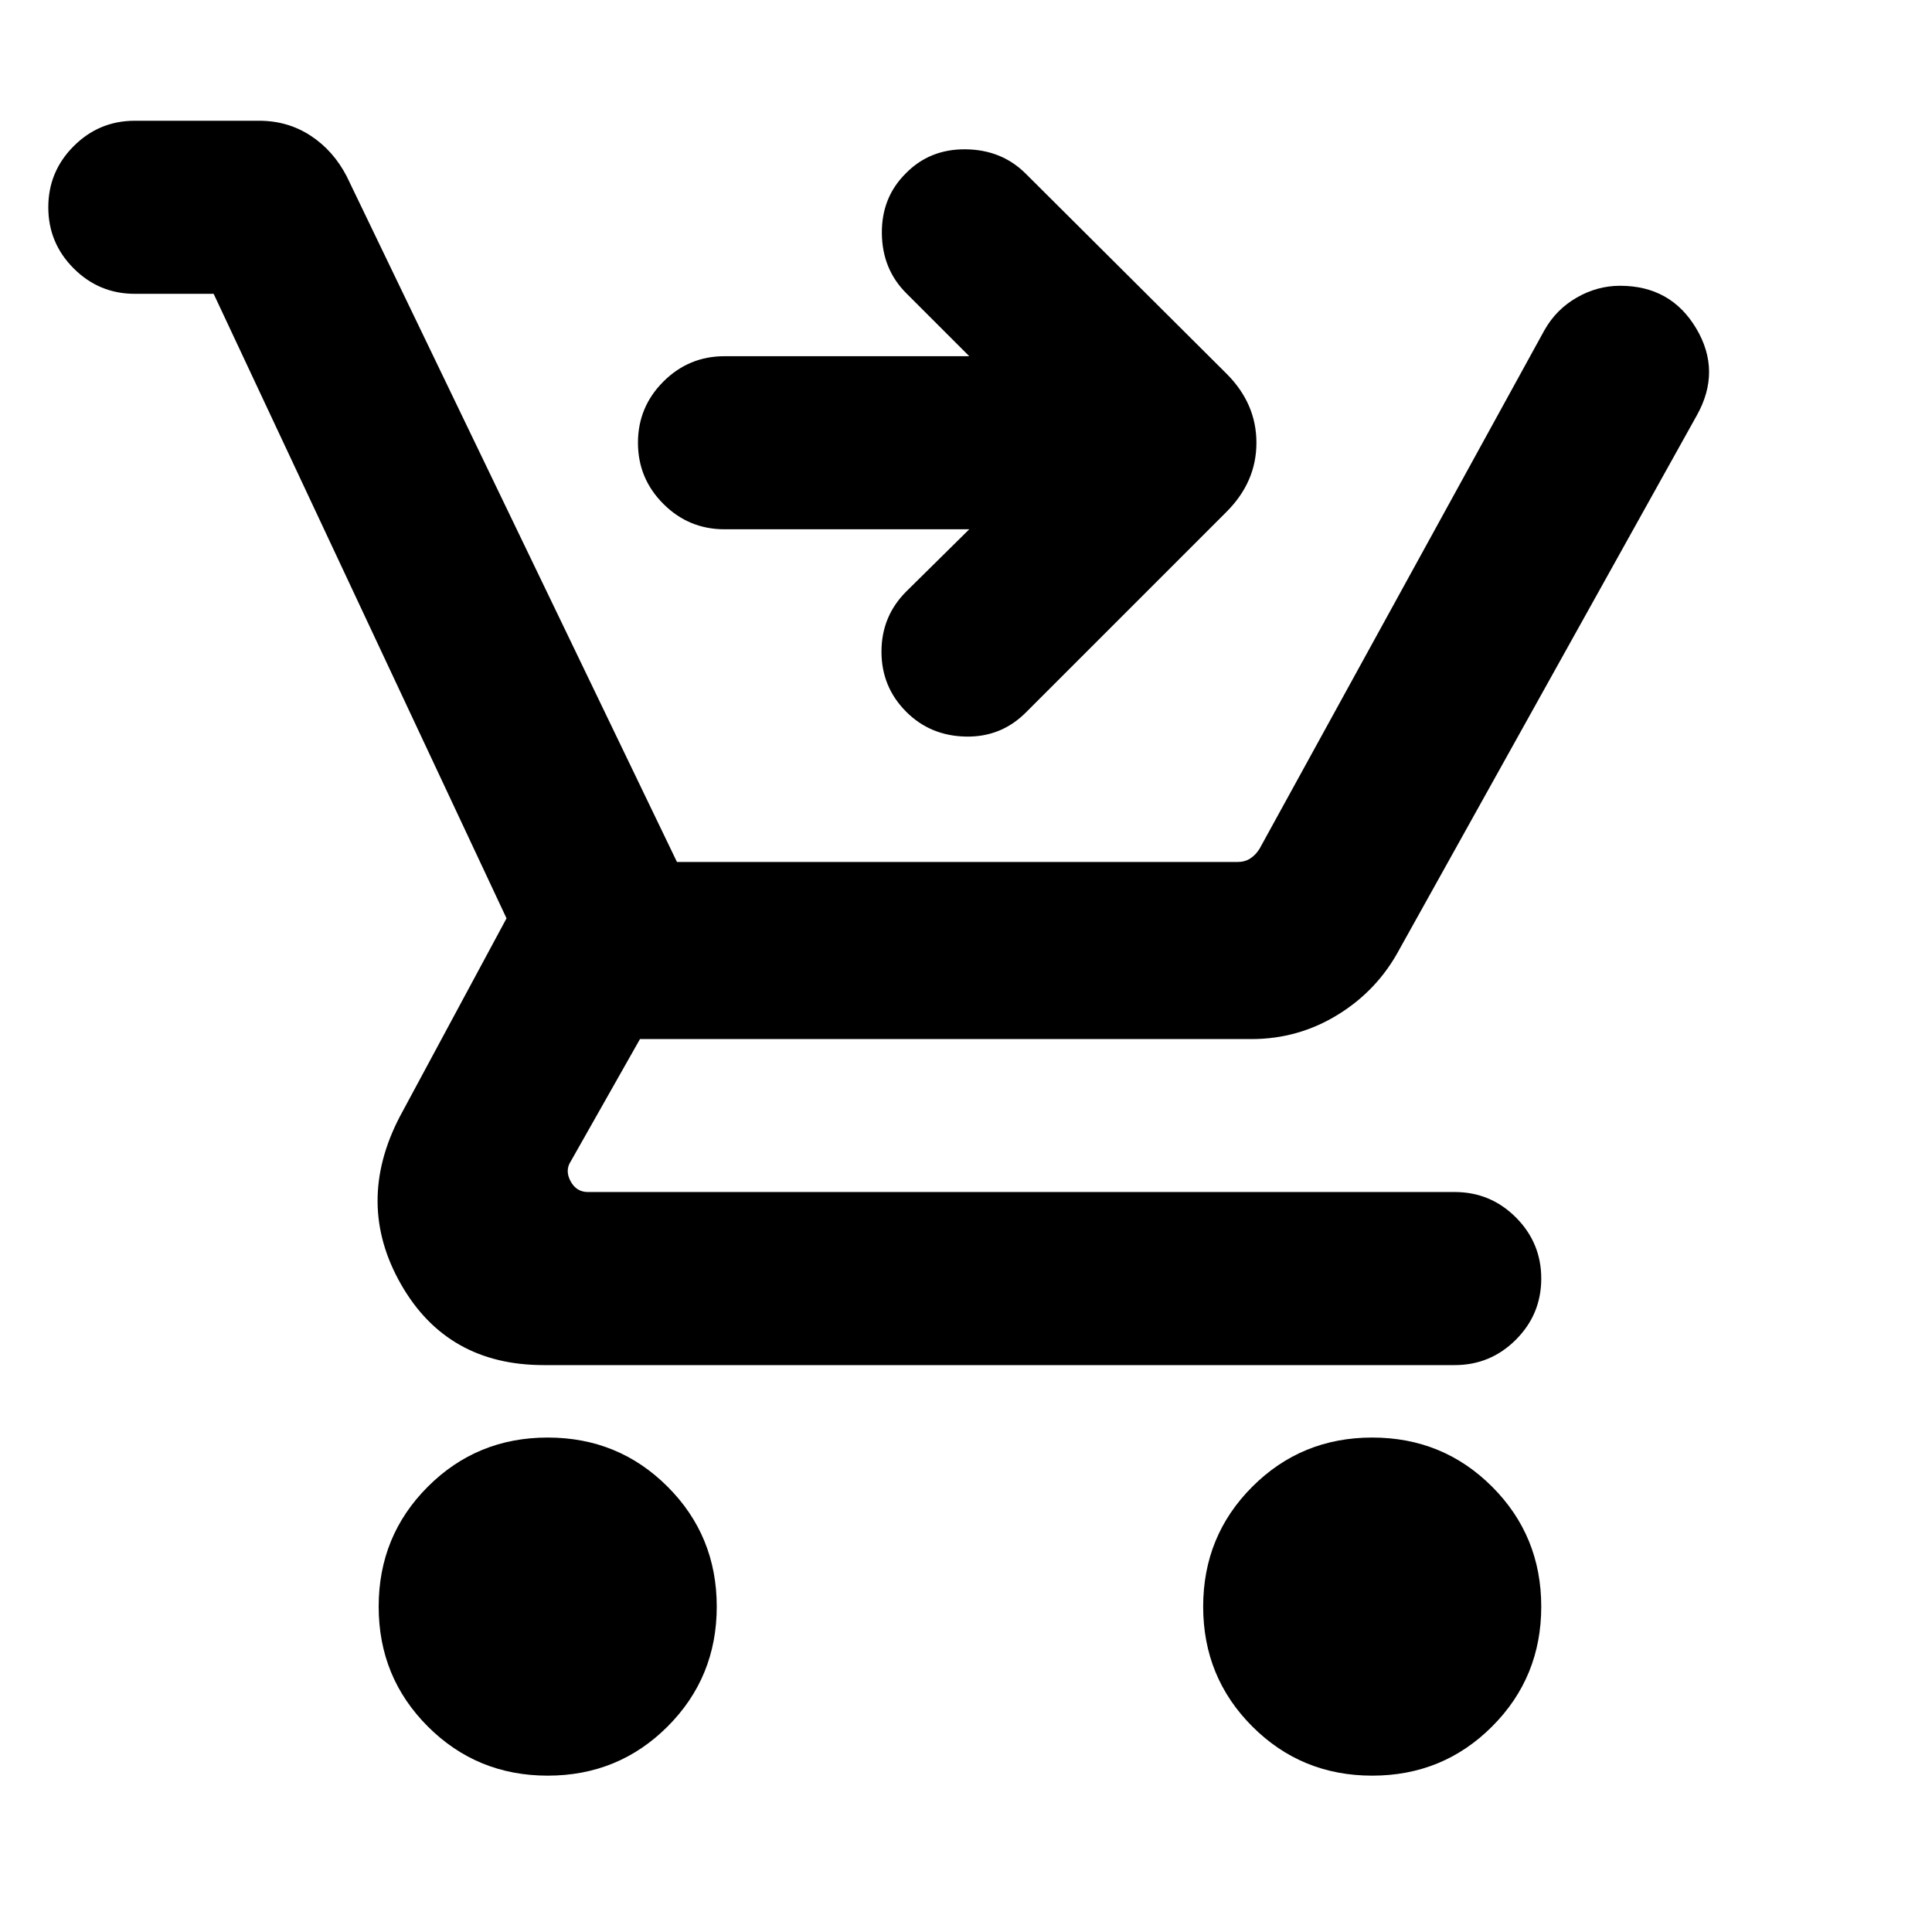 <svg xmlns="http://www.w3.org/2000/svg" height="24" viewBox="0 -960 960 960" width="24"><path d="M272.15-77.69q-35.15 0-59.57-24.43-24.42-24.42-24.42-59.57 0-35.16 24.42-59.58t59.57-24.42q35.16 0 59.58 24.42t24.42 59.58q0 35.15-24.42 59.57-24.42 24.43-59.58 24.43Zm409.7 0q-35.16 0-59.58-24.43-24.42-24.42-24.42-59.57 0-35.16 24.42-59.58t59.58-24.42q35.15 0 59.57 24.42t24.42 59.58q0 35.15-24.42 59.57Q717-77.69 681.85-77.69ZM106.16-814H67q-17.77 0-30.38-12.62Q24-839.23 24-857t12.62-30.38Q49.23-900 67-900h61.77q14.23 0 25.58 7.42 11.34 7.43 17.96 20.27l164.07 340.62h278.7q3.46 0 6.15-1.73 2.69-1.73 4.62-4.81L767.46-796q5.85-10.31 16.04-16.15Q793.69-818 805-818q25.23 0 37.84 21.19 12.62 21.19.31 43.19L695.38-488.31q-10.84 20.31-30.53 32.46-19.7 12.16-43 12.16H318l-34.31 60.61q-3.08 4.62-.19 10 2.88 5.39 8.65 5.39h430.7q17.76 0 30.38 12.61 12.61 12.62 12.61 30.39 0 17.77-12.61 30.38-12.62 12.62-30.38 12.62h-452.7q-48 0-70.92-40.2-22.92-40.19-.61-83.19l53.07-98.61L106.16-814Zm375.46 117H360q-17.77 0-30.38-12.62Q317-722.23 317-740t12.62-30.38Q342.23-783 360-783h121.62l-31.31-31.31q-11.92-11.92-12.12-29.69-.19-17.77 11.73-29.69 11.93-12.31 29.89-12.12 17.96.2 29.88 12.12l99.77 99.38q14.85 14.85 14.85 34.31t-14.85 34.31l-99.77 99.77q-12.31 12.3-29.88 11.92-17.58-.39-29.5-12.31Q438-618.62 438-636.19q0-17.58 12.31-29.89L481.62-697Z"/></svg>